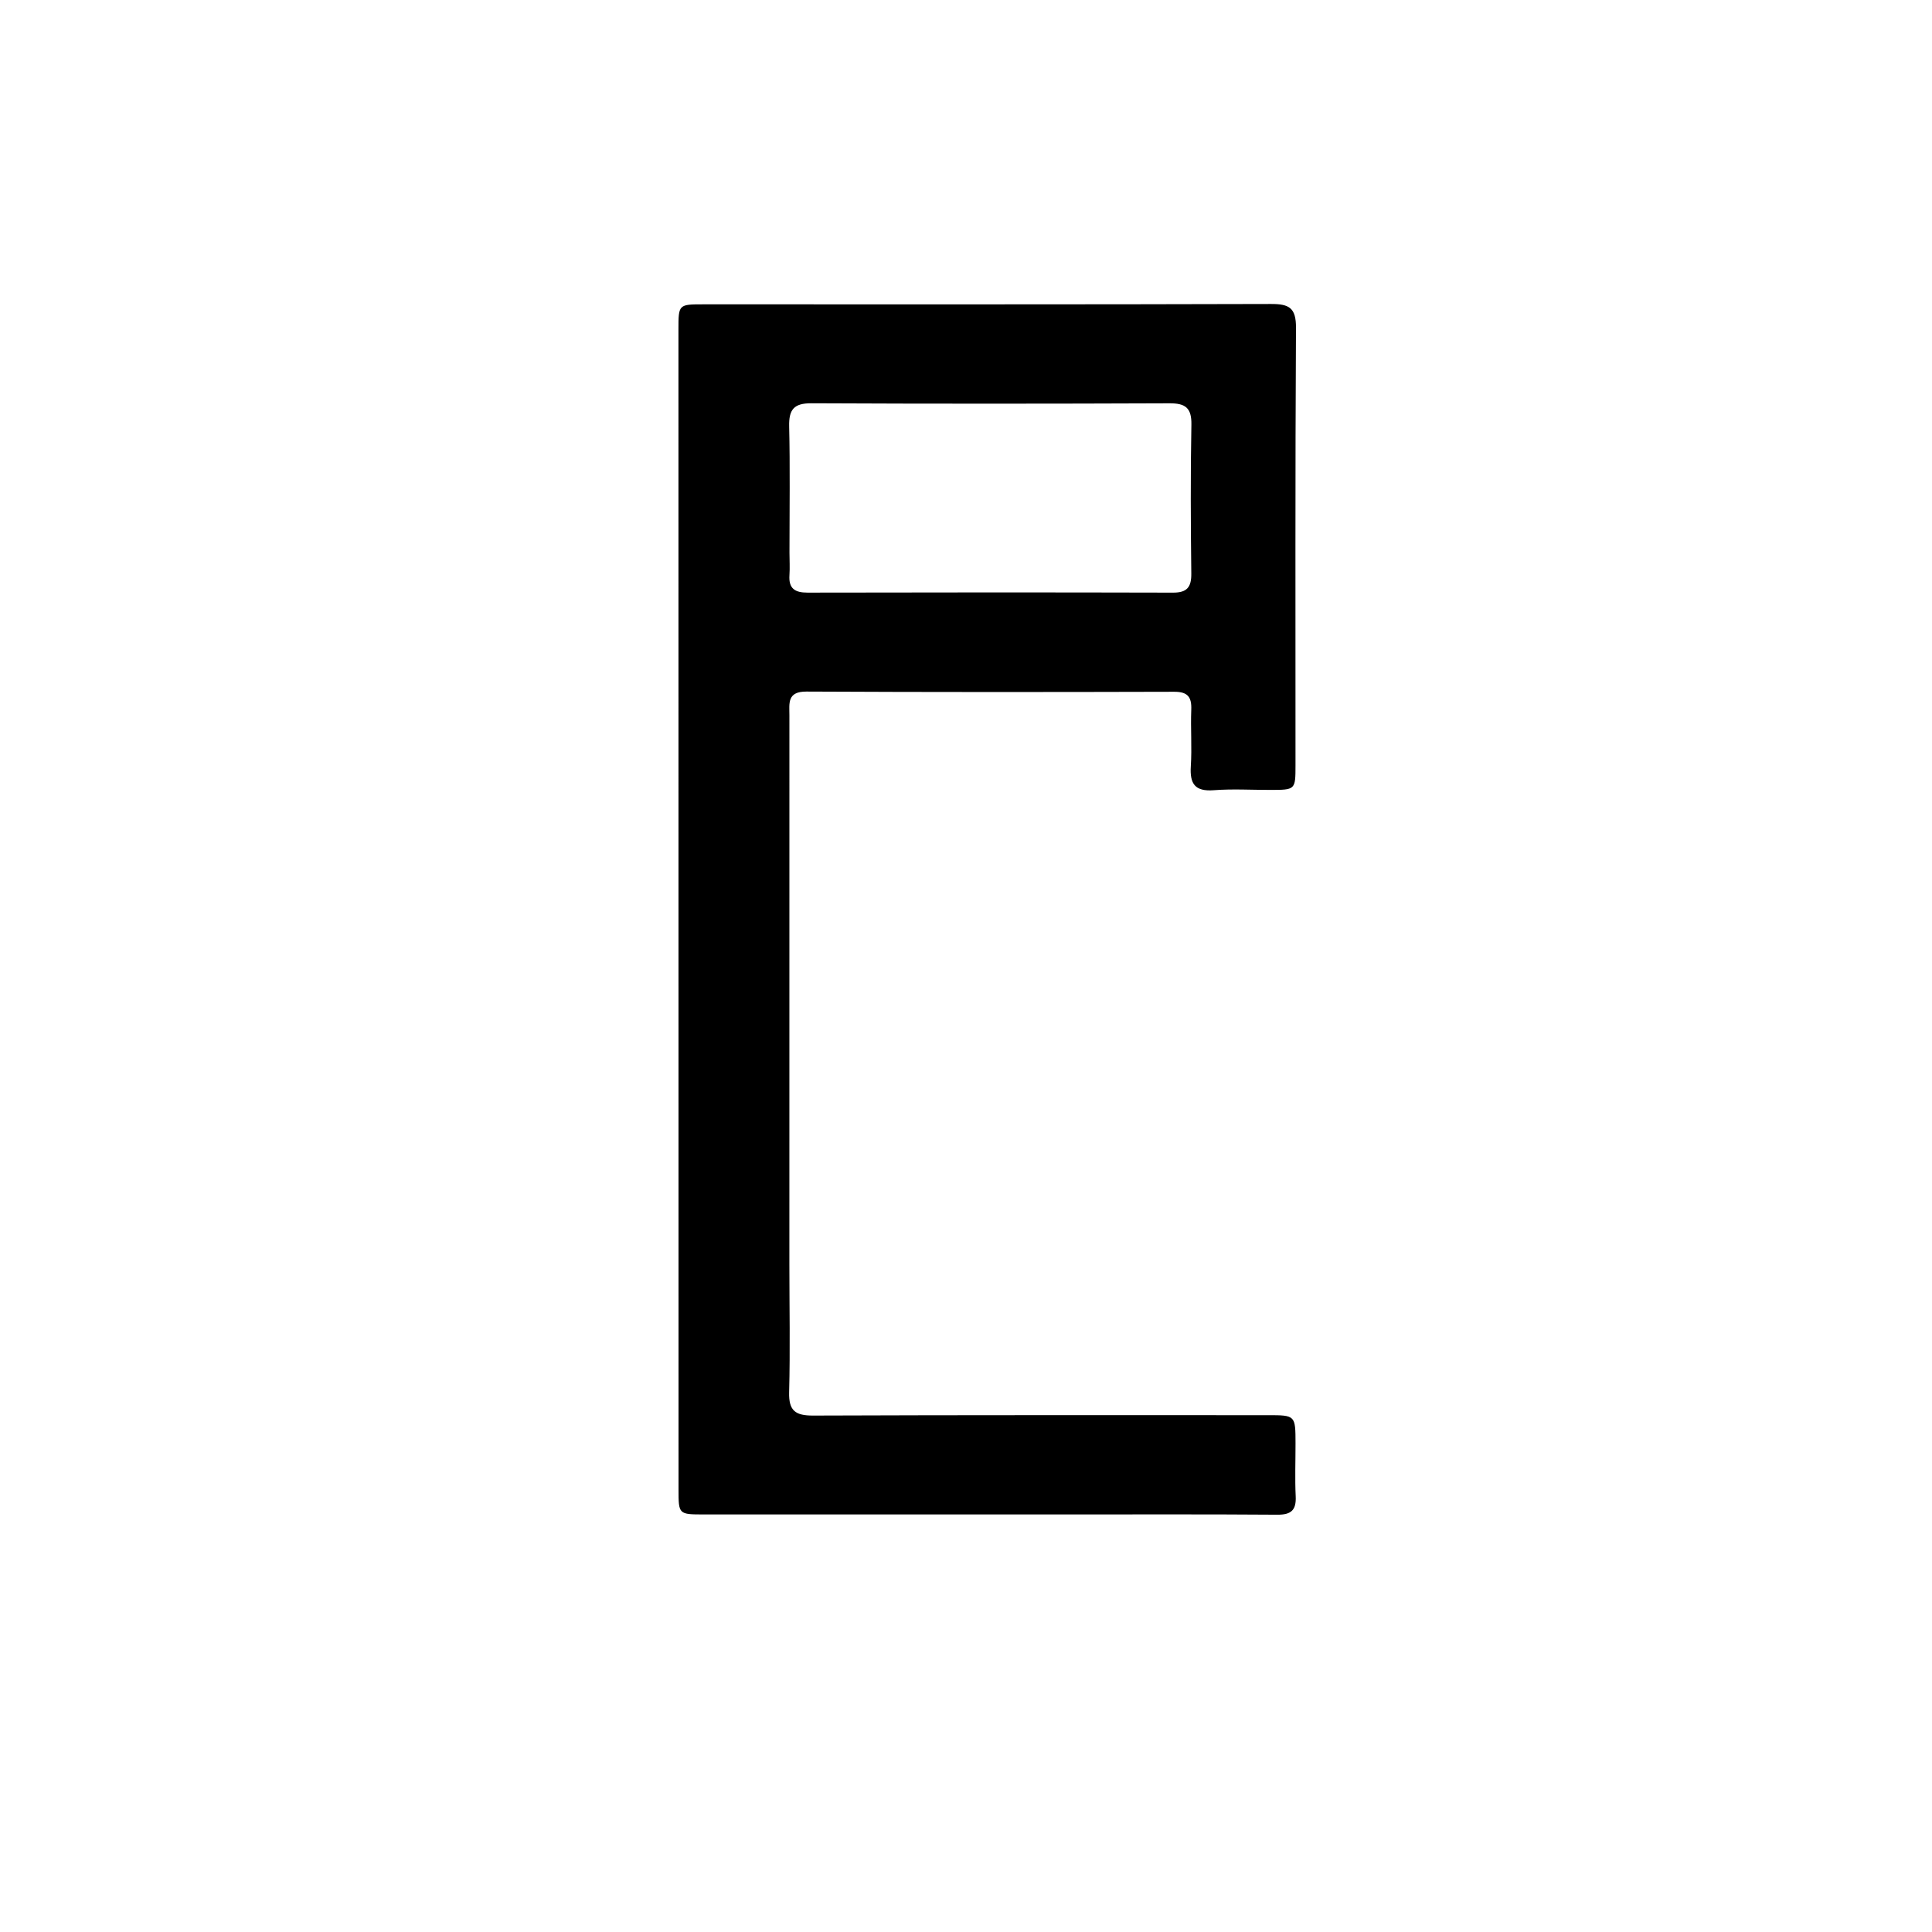 <svg version="1.1" id="Layer_1" xmlns="http://www.w3.org/2000/svg" xmlns:xlink="http://www.w3.org/1999/xlink" x="0px" y="0px"
	 width="100%" viewBox="0 0 512 512" enable-background="new 0 0 512 512" xml:space="preserve">
<path fill="#000000" opacity="1" stroke="none" 
	d="
M281,401.346 
	C249.179,401.346 217.857,401.35 186.536,401.342 
	C179.843,401.34 179.82,401.321 179.819,394.719 
	C179.806,292.259 179.797,189.798 179.795,87.338 
	C179.795,80.678 179.822,80.656 186.387,80.655 
	C236.535,80.649 286.682,80.708 336.829,80.56 
	C341.644,80.545 343.479,81.579 343.449,86.864 
	C343.225,125.514 343.333,164.166 343.32,202.818 
	C343.318,209.323 343.283,209.329 336.652,209.337 
	C331.654,209.344 326.633,209.034 321.665,209.415 
	C316.653,209.8 315.281,207.698 315.58,203.058 
	C315.899,198.08 315.503,193.061 315.698,188.07 
	C315.831,184.693 314.745,183.317 311.173,183.327 
	C278.686,183.413 246.198,183.441 213.711,183.274 
	C208.554,183.248 209.2,186.405 209.2,189.549 
	C209.193,238.03 209.19,286.511 209.193,334.992 
	C209.193,346.321 209.424,357.656 209.13,368.977 
	C209.002,373.906 210.819,375.158 215.503,375.14 
	C255.654,374.984 295.805,375.038 335.956,375.038 
	C343.309,375.038 343.314,375.055 343.326,382.536 
	C343.333,387.201 343.147,391.874 343.372,396.528 
	C343.551,400.223 342.165,401.44 338.475,401.413 
	C319.484,401.273 300.492,401.346 281,401.346 
M209.219,146.456 
	C209.225,148.453 209.346,150.458 209.213,152.446 
	C208.978,155.962 210.647,157.058 213.993,157.051 
	C246.282,156.982 278.572,156.975 310.862,157.055 
	C314.579,157.064 315.749,155.605 315.707,151.992 
	C315.554,138.845 315.485,125.692 315.731,112.547 
	C315.815,108.059 314.134,106.864 309.908,106.88 
	C278.284,107.004 246.66,107.022 215.036,106.871 
	C210.368,106.848 209.034,108.546 209.138,113.013 
	C209.391,123.826 209.22,134.649 209.219,146.456 
z"/>
</svg>